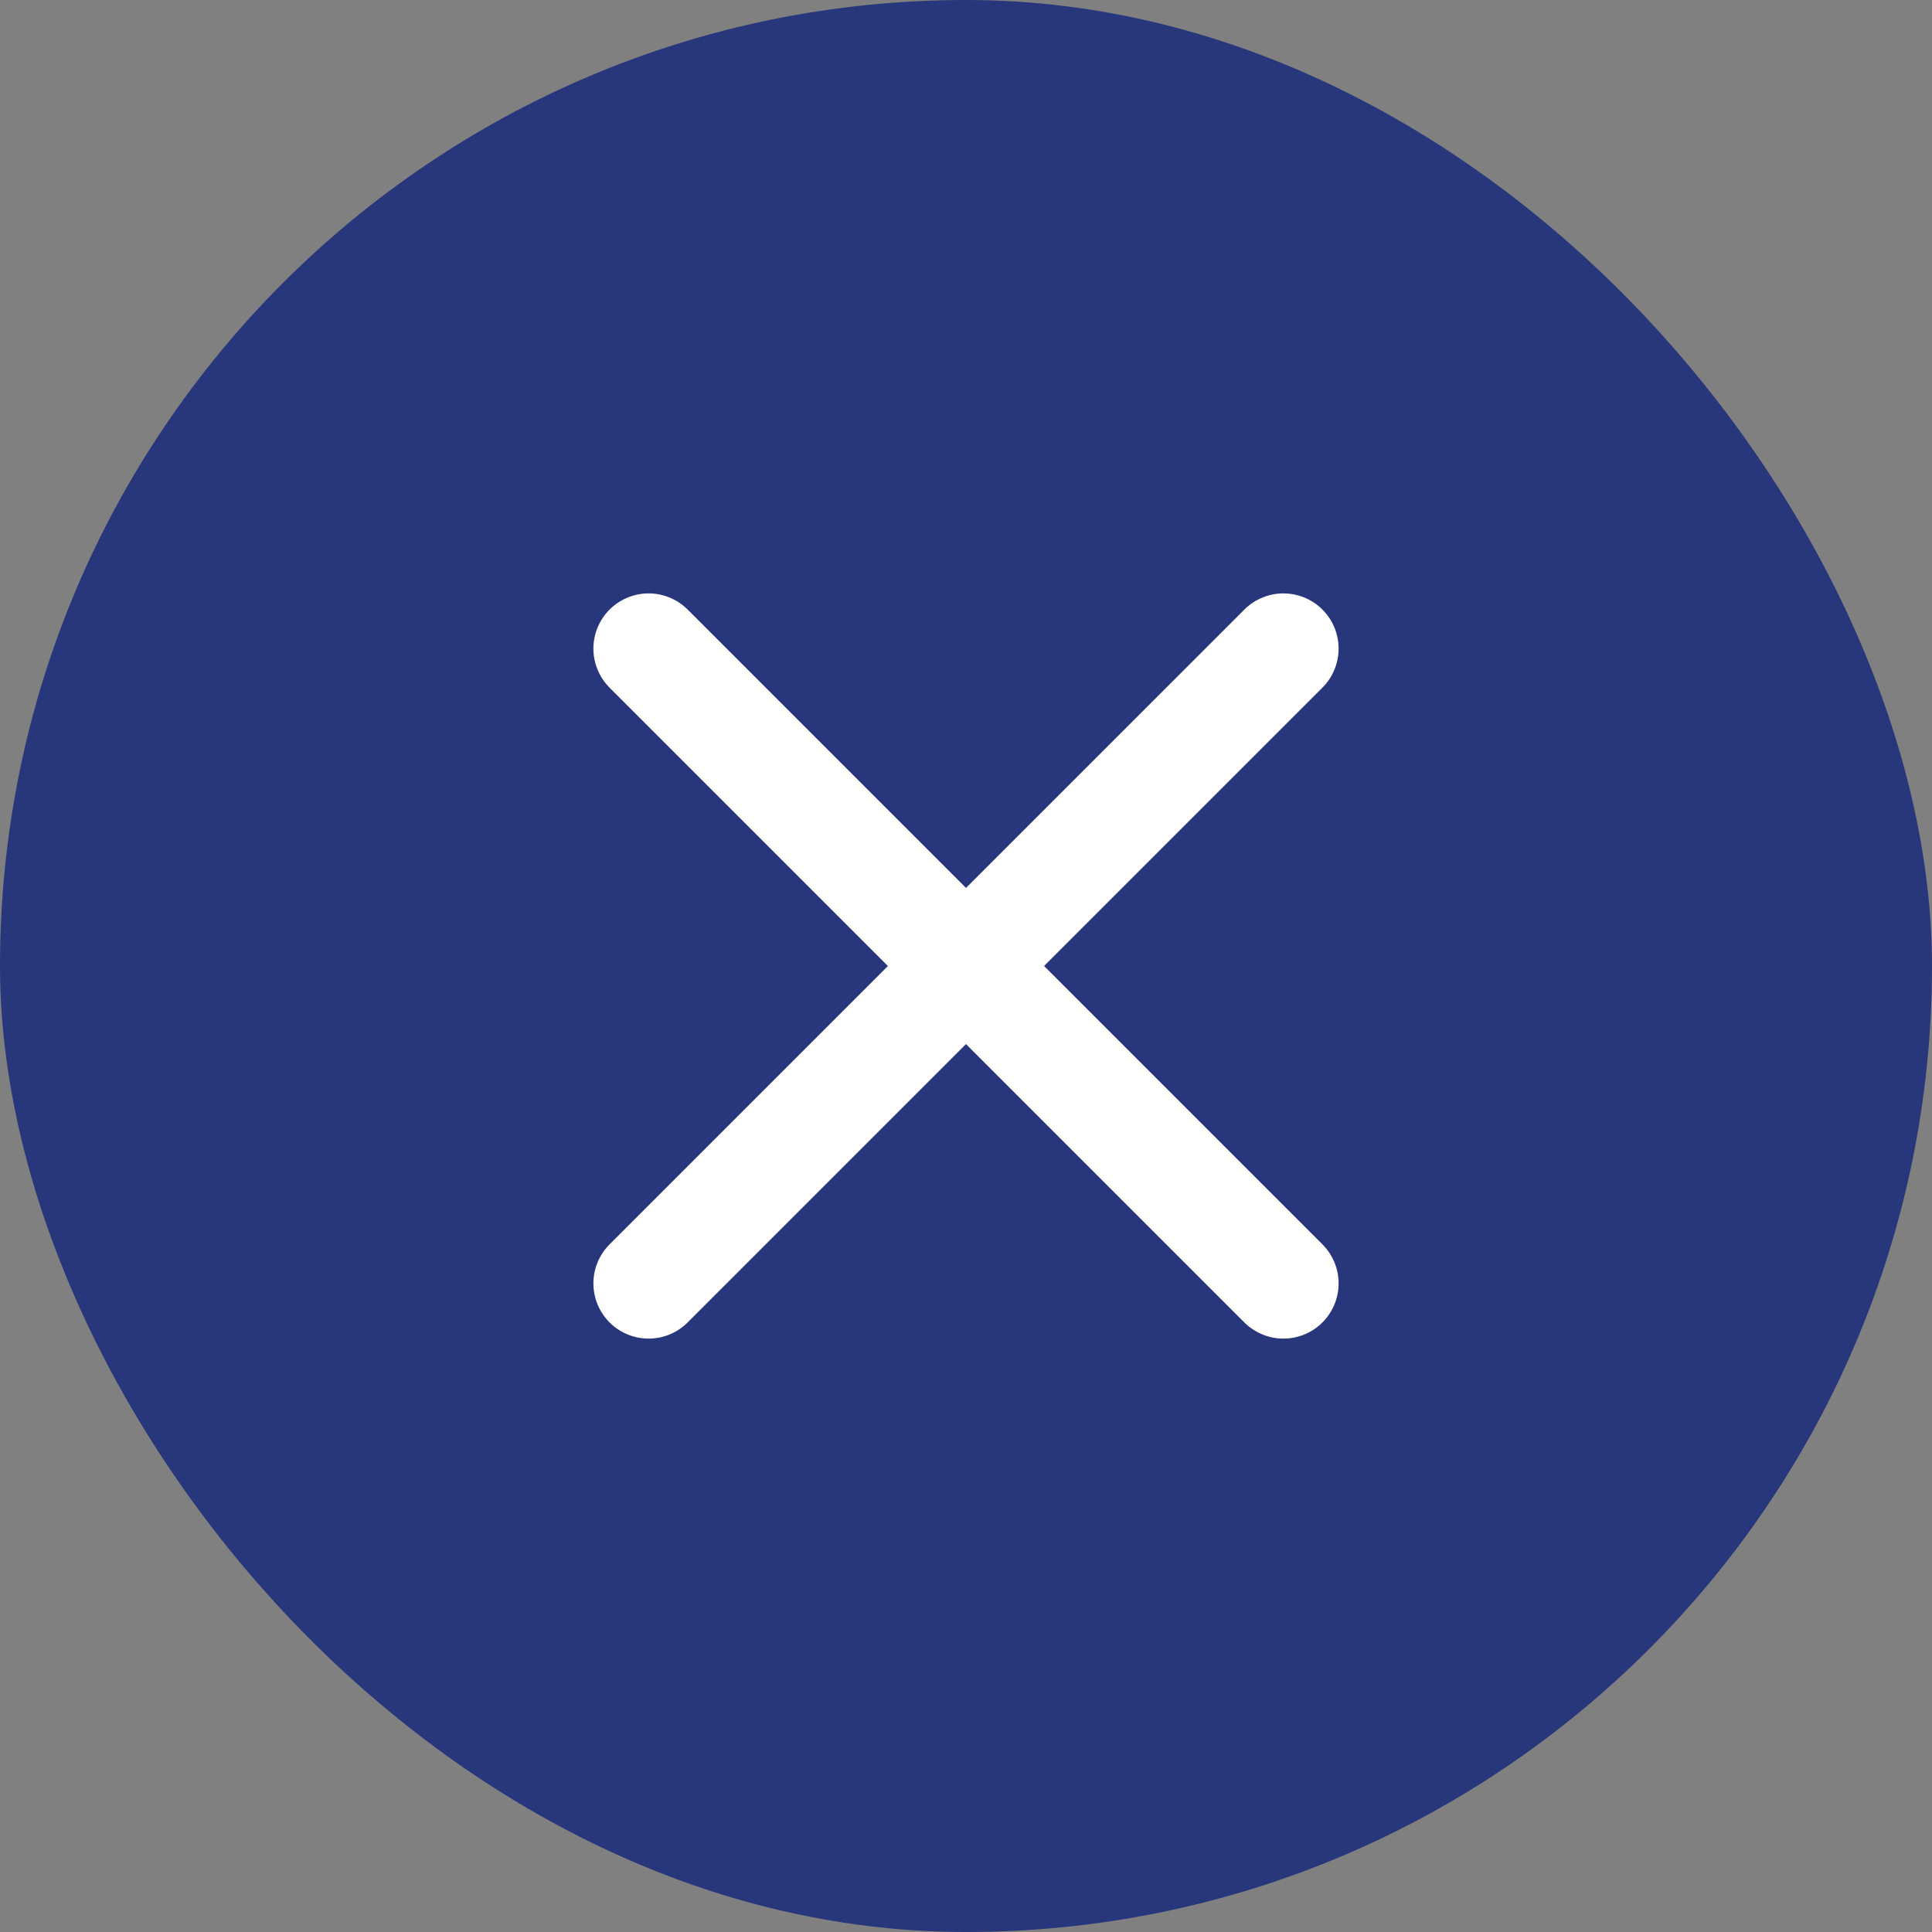 <svg width="35" height="35" viewBox="0 0 35 35" fill="none" xmlns="http://www.w3.org/2000/svg">
<rect x="0" y="0" width="35" height="35" fill="#808080" stroke="none"/>
<rect width="35" height="35" rx="17.5" fill="#28367B"/>
<path d="M23.25 11.75L11.75 23.25" stroke="white" stroke-width="2" stroke-linecap="round" stroke-linejoin="round"/>
<path d="M11.75 11.75L23.25 23.25" stroke="white" stroke-width="2" stroke-linecap="round" stroke-linejoin="round"/>
</svg>
